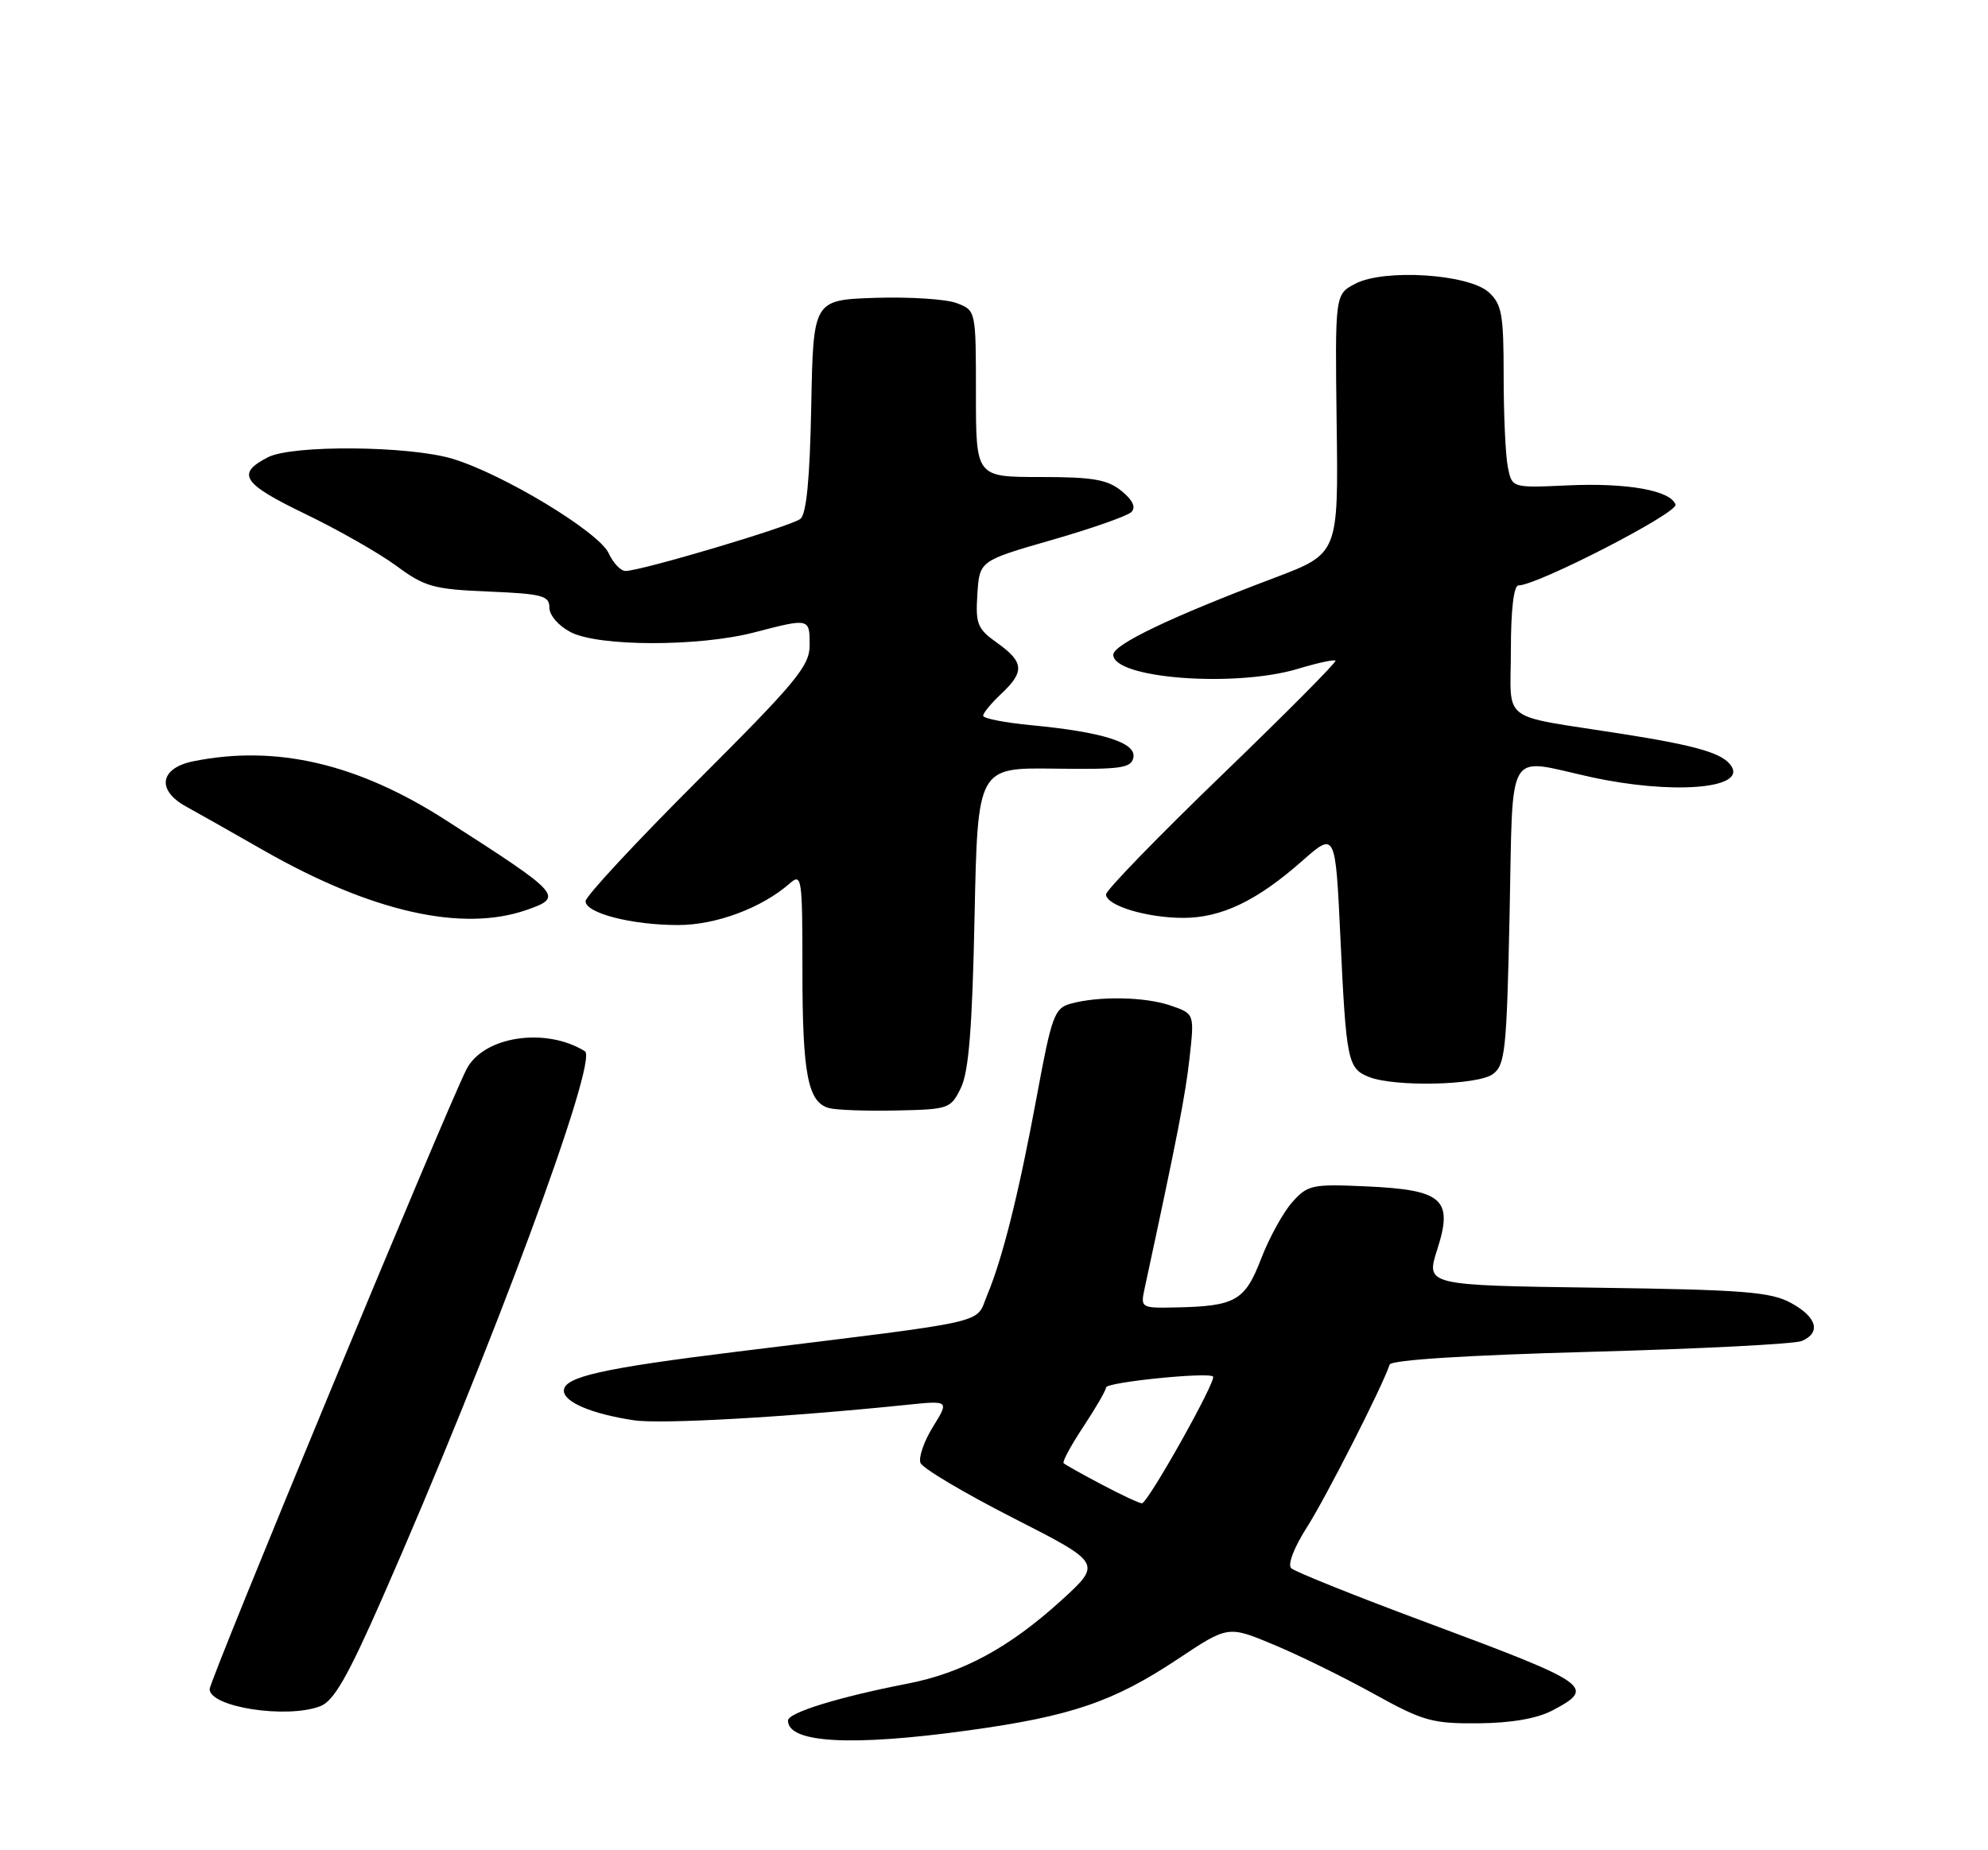 <?xml version="1.0" encoding="UTF-8" standalone="no"?>
<!DOCTYPE svg PUBLIC "-//W3C//DTD SVG 1.1//EN" "http://www.w3.org/Graphics/SVG/1.1/DTD/svg11.dtd" >
<svg xmlns="http://www.w3.org/2000/svg" xmlns:xlink="http://www.w3.org/1999/xlink" version="1.1" viewBox="0 0 275 256">
 <g >
 <path fill="currentColor"
d=" M 134.04 239.41 C 148.18 237.46 154.05 235.45 162.94 229.54 C 169.88 224.92 169.88 224.92 176.19 227.56 C 179.66 229.00 185.88 232.06 190.00 234.34 C 196.86 238.14 198.10 238.49 204.50 238.44 C 209.07 238.40 212.63 237.78 214.75 236.66 C 220.80 233.47 220.08 232.96 197.50 224.55 C 187.60 220.87 179.10 217.46 178.61 216.98 C 178.09 216.48 179.01 214.10 180.79 211.31 C 183.43 207.17 191.21 191.88 192.23 188.81 C 192.44 188.17 202.76 187.51 220.04 187.04 C 235.14 186.63 248.29 185.96 249.25 185.54 C 251.94 184.38 251.33 182.23 247.75 180.28 C 244.95 178.75 241.21 178.45 220.87 178.17 C 197.23 177.84 197.23 177.84 198.81 172.90 C 201.05 165.92 199.61 164.63 188.99 164.15 C 181.52 163.81 180.90 163.94 178.77 166.32 C 177.52 167.72 175.58 171.23 174.46 174.14 C 172.21 179.99 170.92 180.73 162.62 180.90 C 157.81 181.00 157.76 180.96 158.34 178.25 C 162.85 157.35 163.97 151.58 164.55 146.39 C 165.23 140.27 165.23 140.27 161.96 139.14 C 158.44 137.91 151.97 137.79 148.08 138.88 C 145.87 139.49 145.47 140.58 143.45 151.53 C 140.94 165.10 138.70 174.08 136.54 179.24 C 134.87 183.25 137.68 182.62 102.03 187.01 C 83.28 189.32 78.00 190.51 78.00 192.42 C 78.00 194.00 81.85 195.63 87.66 196.51 C 91.36 197.08 108.67 196.10 125.40 194.38 C 131.31 193.77 131.31 193.77 129.06 197.41 C 127.82 199.41 127.04 201.66 127.33 202.41 C 127.61 203.15 133.38 206.58 140.15 210.03 C 152.45 216.30 152.45 216.30 146.76 221.48 C 139.57 228.00 133.14 231.48 125.50 232.96 C 116.00 234.81 109.00 236.97 109.00 238.06 C 109.00 241.18 117.82 241.66 134.04 239.41 Z  M 44.29 236.08 C 46.17 235.37 48.07 232.05 52.86 221.17 C 67.95 186.83 82.84 146.64 80.91 145.45 C 75.47 142.08 66.89 143.38 64.54 147.93 C 61.90 153.03 29.00 232.44 29.00 233.71 C 29.00 236.20 39.64 237.85 44.29 236.08 Z  M 132.93 150.50 C 134.01 148.28 134.50 142.13 134.81 126.85 C 135.24 106.21 135.24 106.21 145.84 106.35 C 155.06 106.48 156.49 106.28 156.78 104.81 C 157.20 102.76 152.56 101.29 142.75 100.35 C 139.04 100.00 136.00 99.41 136.00 99.03 C 136.00 98.66 137.12 97.29 138.50 96.00 C 141.76 92.94 141.65 91.60 137.95 88.96 C 135.20 87.01 134.93 86.34 135.20 82.19 C 135.50 77.59 135.50 77.59 145.50 74.71 C 151.00 73.13 155.95 71.39 156.50 70.85 C 157.16 70.19 156.71 69.21 155.14 67.93 C 153.20 66.35 151.19 66.00 143.89 66.00 C 135.00 66.00 135.00 66.00 135.00 54.48 C 135.00 42.95 135.00 42.95 132.34 41.94 C 130.87 41.38 125.81 41.06 121.09 41.21 C 112.50 41.50 112.50 41.50 112.22 56.15 C 112.03 66.20 111.56 71.11 110.72 71.79 C 109.47 72.81 88.68 79.00 86.52 79.00 C 85.86 79.00 84.82 77.90 84.20 76.55 C 82.86 73.61 69.55 65.56 62.57 63.47 C 56.54 61.67 40.46 61.54 37.08 63.26 C 32.63 65.54 33.51 66.90 42.16 71.08 C 46.75 73.29 52.45 76.54 54.84 78.30 C 58.76 81.20 59.97 81.53 67.59 81.85 C 75.02 82.16 76.00 82.42 76.00 84.08 C 76.00 85.14 77.28 86.61 78.95 87.47 C 82.82 89.48 96.69 89.49 104.34 87.50 C 111.99 85.51 112.00 85.51 112.00 89.26 C 112.00 92.14 110.17 94.35 96.50 108.00 C 87.98 116.51 81.00 124.02 81.00 124.69 C 81.00 126.34 87.36 127.99 93.79 127.99 C 99.03 128.00 105.38 125.63 109.25 122.23 C 110.91 120.77 111.00 121.42 111.00 134.28 C 111.00 148.64 111.75 152.53 114.69 153.32 C 115.69 153.59 119.87 153.74 123.99 153.65 C 131.26 153.50 131.52 153.41 132.93 150.50 Z  M 206.50 148.62 C 208.21 147.37 208.42 145.38 208.82 126.62 C 209.32 102.96 208.18 104.90 220.00 107.50 C 231.12 109.95 241.46 109.18 239.53 106.05 C 238.41 104.24 234.88 103.19 224.26 101.52 C 207.17 98.83 209.00 100.22 209.00 89.92 C 209.00 84.37 209.40 81.00 210.05 81.00 C 212.63 81.00 232.15 70.96 231.77 69.82 C 231.12 67.86 225.11 66.78 216.83 67.16 C 209.15 67.51 209.15 67.51 208.58 64.63 C 208.26 63.05 208.00 57.38 208.00 52.03 C 208.00 43.47 207.75 42.09 205.93 40.43 C 203.13 37.91 191.47 37.16 187.47 39.26 C 184.67 40.73 184.67 40.73 184.90 58.67 C 185.14 76.60 185.14 76.60 176.32 79.94 C 162.09 85.31 154.00 89.17 154.00 90.59 C 154.00 93.88 170.82 95.16 179.54 92.54 C 182.22 91.73 184.56 91.22 184.74 91.41 C 184.93 91.59 177.86 98.71 169.04 107.22 C 160.22 115.73 153.00 123.17 153.00 123.75 C 153.00 125.29 158.62 127.00 163.69 127.00 C 168.94 127.00 173.88 124.64 180.12 119.13 C 184.73 115.06 184.73 115.06 185.42 129.78 C 186.22 146.78 186.43 147.83 189.34 149.00 C 192.86 150.42 204.39 150.17 206.50 148.62 Z  M 72.85 125.90 C 78.01 124.10 77.71 123.77 61.66 113.47 C 49.48 105.65 38.20 103.02 26.75 105.33 C 22.10 106.27 21.61 109.33 25.75 111.60 C 27.26 112.43 32.10 115.16 36.50 117.68 C 51.40 126.18 63.93 129.01 72.85 125.90 Z  M 152.40 205.40 C 149.70 203.98 147.33 202.65 147.13 202.45 C 146.92 202.25 148.16 199.97 149.88 197.37 C 151.59 194.78 153.00 192.35 153.00 191.97 C 153.00 191.25 167.14 189.81 167.80 190.46 C 168.32 190.99 158.78 208.00 157.96 208.00 C 157.60 208.00 155.09 206.83 152.40 205.40 Z "/>
</g>
</svg>